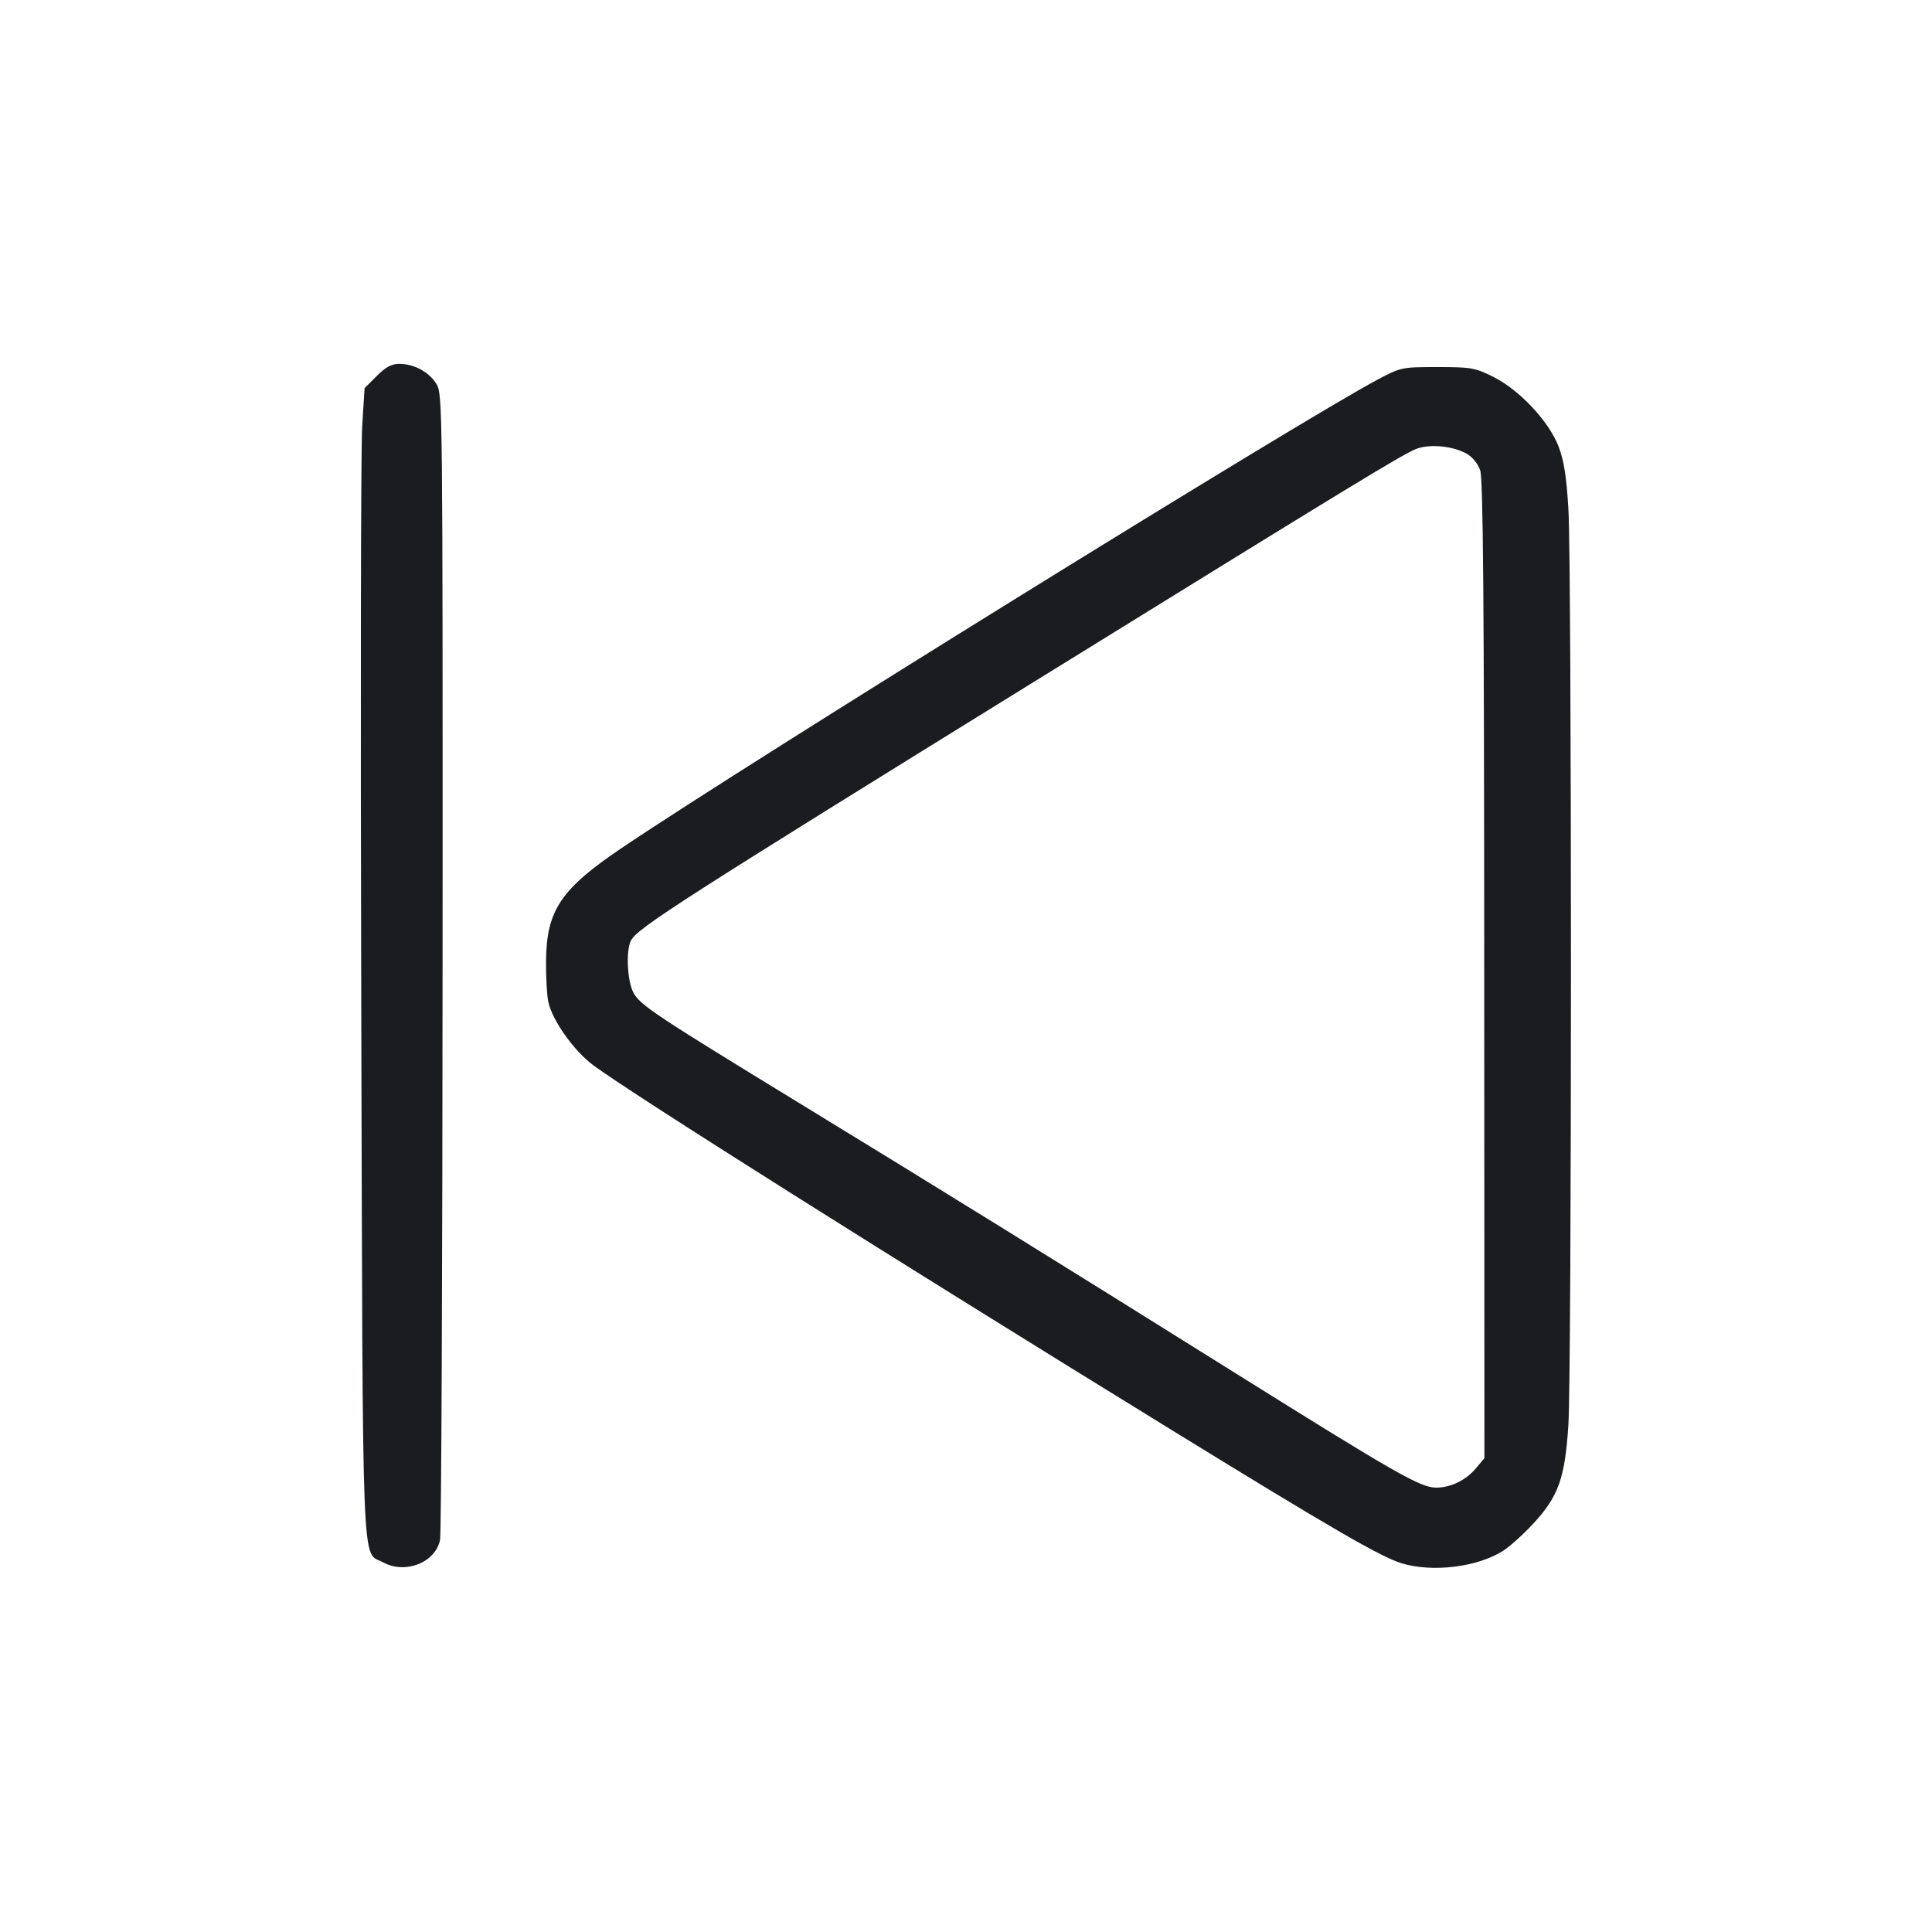 <svg width="48" height="48" viewBox="0 0 48 48" fill="none" xmlns="http://www.w3.org/2000/svg"><path d="M9.360 9.342 L 9.058 9.643 8.998 10.600 C 8.965 11.126,8.955 17.552,8.975 24.879 C 9.016 39.553,8.975 38.519,9.520 38.817 C 10.072 39.118,10.821 38.821,10.933 38.257 C 10.965 38.094,10.993 31.624,10.996 23.880 C 11.000 10.043,10.997 9.796,10.844 9.541 C 10.663 9.243,10.289 9.040,9.918 9.040 C 9.728 9.040,9.583 9.118,9.360 9.342 M34.227 9.431 C 32.298 10.453,18.631 18.921,15.452 21.064 C 13.930 22.090,13.577 22.616,13.566 23.880 C 13.563 24.276,13.588 24.731,13.622 24.890 C 13.719 25.349,14.261 26.111,14.740 26.466 C 15.739 27.203,22.094 31.211,29.120 35.535 C 33.123 37.998,34.315 38.688,34.835 38.843 C 35.601 39.071,36.705 38.934,37.341 38.532 C 37.507 38.427,37.846 38.122,38.095 37.853 C 38.720 37.178,38.883 36.719,38.966 35.400 C 39.051 34.053,39.051 14.056,38.966 12.640 C 38.918 11.834,38.856 11.442,38.723 11.095 C 38.483 10.469,37.752 9.688,37.101 9.363 C 36.645 9.136,36.557 9.120,35.714 9.120 C 34.822 9.120,34.808 9.123,34.227 9.431 M36.440 11.273 C 36.581 11.352,36.719 11.522,36.775 11.684 C 36.848 11.893,36.872 14.910,36.875 24.094 L 36.880 36.228 36.664 36.485 C 36.418 36.777,36.039 36.960,35.680 36.960 C 35.294 36.960,34.685 36.613,30.640 34.082 C 26.116 31.252,23.380 29.558,19.743 27.336 C 16.322 25.245,15.935 24.988,15.751 24.687 C 15.585 24.415,15.542 23.619,15.678 23.363 C 15.843 23.055,16.955 22.341,25.680 16.945 C 33.746 11.956,34.877 11.267,35.200 11.148 C 35.535 11.025,36.101 11.082,36.440 11.273 " fill="#1A1C1F" stroke="none" fill-rule="evenodd"></path></svg>